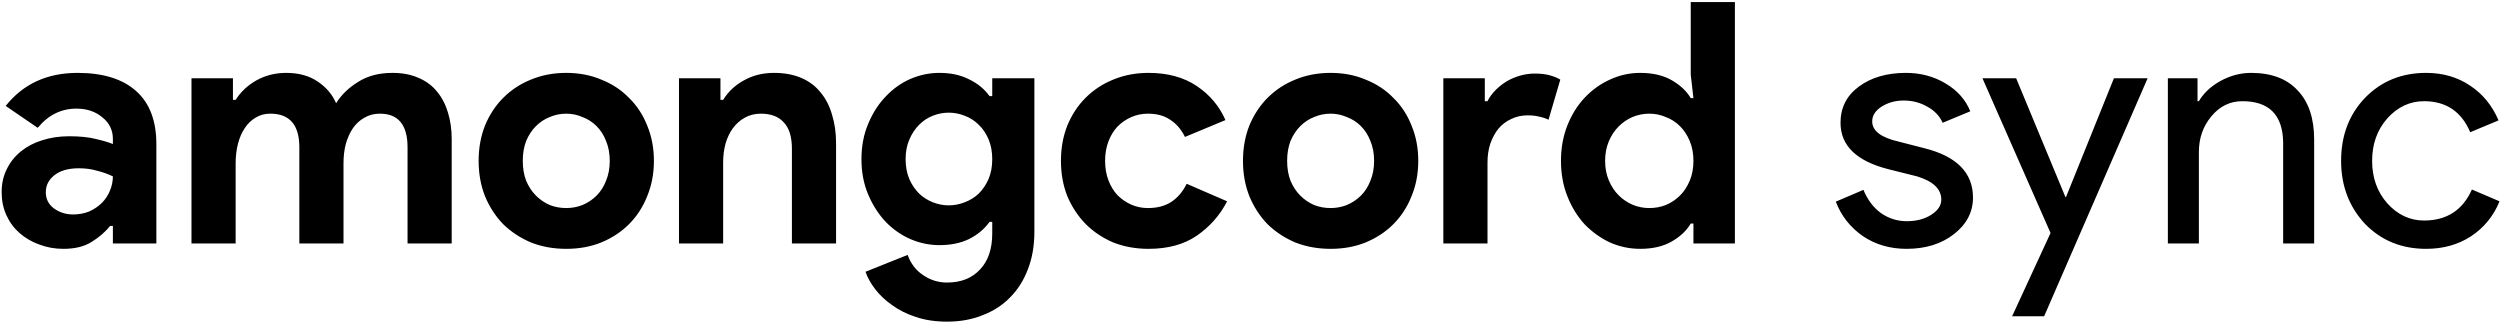<svg width="267" height="35" viewBox="0 0 267 35" fill="none" xmlns="http://www.w3.org/2000/svg">
<path d="M12.056 24.128H11.768C11.216 24.8 10.544 25.376 9.752 25.856C8.984 26.336 7.988 26.576 6.764 26.576C5.852 26.576 4.988 26.42 4.172 26.108C3.38 25.82 2.684 25.412 2.084 24.884C1.484 24.356 1.016 23.72 0.68 22.976C0.344 22.232 0.176 21.416 0.176 20.528C0.176 19.616 0.356 18.8 0.716 18.08C1.076 17.336 1.58 16.7 2.228 16.172C2.876 15.644 3.632 15.248 4.496 14.984C5.384 14.696 6.344 14.552 7.376 14.552C8.528 14.552 9.476 14.648 10.22 14.84C10.964 15.008 11.576 15.188 12.056 15.38V14.84C12.056 13.904 11.684 13.136 10.94 12.536C10.196 11.912 9.272 11.6 8.168 11.6C6.536 11.6 5.156 12.284 4.028 13.652L0.608 11.312C2.48 8.96 5.036 7.784 8.276 7.784C11.012 7.784 13.1 8.432 14.54 9.728C15.98 11 16.7 12.896 16.7 15.416V26H12.056V24.128ZM12.056 18.836C11.504 18.572 10.928 18.368 10.328 18.224C9.752 18.056 9.116 17.972 8.42 17.972C7.292 17.972 6.416 18.224 5.792 18.728C5.192 19.208 4.892 19.808 4.892 20.528C4.892 21.248 5.18 21.824 5.756 22.256C6.356 22.688 7.04 22.904 7.808 22.904C8.432 22.904 9.008 22.796 9.536 22.58C10.064 22.34 10.508 22.04 10.868 21.68C11.252 21.296 11.54 20.864 11.732 20.384C11.948 19.88 12.056 19.364 12.056 18.836ZM20.45 8.36H24.878V10.664H25.166C25.718 9.8 26.462 9.104 27.398 8.576C28.358 8.048 29.414 7.784 30.566 7.784C31.91 7.784 33.038 8.096 33.95 8.72C34.862 9.344 35.51 10.112 35.894 11.024C36.446 10.136 37.226 9.38 38.234 8.756C39.242 8.108 40.466 7.784 41.906 7.784C42.986 7.784 43.922 7.964 44.714 8.324C45.506 8.66 46.154 9.14 46.658 9.764C47.186 10.388 47.582 11.144 47.846 12.032C48.11 12.896 48.242 13.844 48.242 14.876V26H43.526V15.74C43.526 13.34 42.542 12.14 40.574 12.14C39.95 12.14 39.398 12.284 38.918 12.572C38.438 12.836 38.03 13.208 37.694 13.688C37.382 14.144 37.13 14.696 36.938 15.344C36.77 15.992 36.686 16.688 36.686 17.432V26H31.97V15.74C31.97 13.34 30.938 12.14 28.874 12.14C28.274 12.14 27.746 12.284 27.29 12.572C26.834 12.836 26.45 13.208 26.138 13.688C25.826 14.144 25.586 14.696 25.418 15.344C25.25 15.992 25.166 16.688 25.166 17.432V26H20.45V8.36ZM60.477 7.784C61.845 7.784 63.093 8.024 64.221 8.504C65.373 8.96 66.357 9.608 67.173 10.448C68.013 11.264 68.661 12.248 69.117 13.4C69.597 14.552 69.837 15.812 69.837 17.18C69.837 18.548 69.597 19.808 69.117 20.96C68.661 22.112 68.013 23.108 67.173 23.948C66.357 24.764 65.373 25.412 64.221 25.892C63.093 26.348 61.845 26.576 60.477 26.576C59.109 26.576 57.849 26.348 56.697 25.892C55.569 25.412 54.585 24.764 53.745 23.948C52.929 23.108 52.281 22.112 51.801 20.96C51.345 19.808 51.117 18.548 51.117 17.18C51.117 15.812 51.345 14.552 51.801 13.4C52.281 12.248 52.929 11.264 53.745 10.448C54.585 9.608 55.569 8.96 56.697 8.504C57.849 8.024 59.109 7.784 60.477 7.784ZM60.477 22.22C61.077 22.22 61.653 22.112 62.205 21.896C62.781 21.656 63.285 21.32 63.717 20.888C64.149 20.456 64.485 19.928 64.725 19.304C64.989 18.68 65.121 17.972 65.121 17.18C65.121 16.388 64.989 15.68 64.725 15.056C64.485 14.432 64.149 13.904 63.717 13.472C63.285 13.04 62.781 12.716 62.205 12.5C61.653 12.26 61.077 12.14 60.477 12.14C59.853 12.14 59.265 12.26 58.713 12.5C58.161 12.716 57.669 13.04 57.237 13.472C56.805 13.904 56.457 14.432 56.193 15.056C55.953 15.68 55.833 16.388 55.833 17.18C55.833 17.972 55.953 18.68 56.193 19.304C56.457 19.928 56.805 20.456 57.237 20.888C57.669 21.32 58.161 21.656 58.713 21.896C59.265 22.112 59.853 22.22 60.477 22.22ZM76.944 10.664H77.232C77.784 9.776 78.528 9.08 79.464 8.576C80.4 8.048 81.468 7.784 82.668 7.784C83.772 7.784 84.744 7.964 85.584 8.324C86.424 8.684 87.108 9.2 87.636 9.872C88.188 10.52 88.596 11.312 88.86 12.248C89.148 13.16 89.292 14.18 89.292 15.308V26H84.576V15.884C84.576 14.612 84.288 13.676 83.712 13.076C83.16 12.452 82.344 12.14 81.264 12.14C80.616 12.14 80.04 12.284 79.536 12.572C79.056 12.836 78.636 13.208 78.276 13.688C77.94 14.144 77.676 14.696 77.484 15.344C77.316 15.968 77.232 16.64 77.232 17.36V26H72.516V8.36H76.944V10.664ZM101.148 34.352C99.9 34.352 98.784 34.184 97.8 33.848C96.84 33.536 96 33.116 95.28 32.588C94.56 32.084 93.96 31.52 93.48 30.896C93 30.272 92.652 29.648 92.436 29.024L96.936 27.224C97.272 28.16 97.824 28.88 98.592 29.384C99.36 29.912 100.212 30.176 101.148 30.176C102.636 30.176 103.812 29.708 104.676 28.772C105.54 27.86 105.972 26.576 105.972 24.92V23.696H105.684C105.132 24.464 104.4 25.076 103.488 25.532C102.6 25.964 101.544 26.18 100.32 26.18C99.264 26.18 98.232 25.964 97.224 25.532C96.24 25.1 95.364 24.488 94.596 23.696C93.828 22.88 93.204 21.908 92.724 20.78C92.244 19.652 92.004 18.392 92.004 17C92.004 15.608 92.244 14.348 92.724 13.22C93.204 12.068 93.828 11.096 94.596 10.304C95.364 9.488 96.24 8.864 97.224 8.432C98.232 8 99.264 7.784 100.32 7.784C101.544 7.784 102.6 8.012 103.488 8.468C104.4 8.9 105.132 9.5 105.684 10.268H105.972V8.36H110.472V24.74C110.472 26.228 110.244 27.56 109.788 28.736C109.332 29.936 108.696 30.944 107.88 31.76C107.064 32.6 106.08 33.236 104.928 33.668C103.8 34.124 102.54 34.352 101.148 34.352ZM101.328 21.932C101.904 21.932 102.468 21.824 103.02 21.608C103.596 21.392 104.1 21.08 104.532 20.672C104.964 20.24 105.312 19.724 105.576 19.124C105.84 18.5 105.972 17.792 105.972 17C105.972 16.208 105.84 15.5 105.576 14.876C105.312 14.252 104.964 13.736 104.532 13.328C104.1 12.896 103.596 12.572 103.02 12.356C102.468 12.14 101.904 12.032 101.328 12.032C100.752 12.032 100.188 12.14 99.636 12.356C99.084 12.572 98.592 12.896 98.16 13.328C97.728 13.76 97.38 14.288 97.116 14.912C96.852 15.512 96.72 16.208 96.72 17C96.72 17.792 96.852 18.5 97.116 19.124C97.38 19.724 97.728 20.24 98.16 20.672C98.592 21.08 99.084 21.392 99.636 21.608C100.188 21.824 100.752 21.932 101.328 21.932ZM131.057 21.5C130.289 22.988 129.209 24.212 127.817 25.172C126.449 26.108 124.733 26.576 122.669 26.576C121.301 26.576 120.041 26.348 118.889 25.892C117.761 25.412 116.777 24.752 115.937 23.912C115.121 23.072 114.473 22.088 113.993 20.96C113.537 19.808 113.309 18.548 113.309 17.18C113.309 15.812 113.537 14.552 113.993 13.4C114.473 12.248 115.121 11.264 115.937 10.448C116.777 9.608 117.761 8.96 118.889 8.504C120.041 8.024 121.301 7.784 122.669 7.784C124.709 7.784 126.425 8.252 127.817 9.188C129.209 10.124 130.229 11.336 130.877 12.824L126.557 14.624C126.149 13.808 125.621 13.196 124.973 12.788C124.349 12.356 123.557 12.14 122.597 12.14C121.973 12.14 121.385 12.26 120.833 12.5C120.281 12.74 119.789 13.076 119.357 13.508C118.949 13.94 118.625 14.468 118.385 15.092C118.145 15.716 118.025 16.412 118.025 17.18C118.025 17.948 118.145 18.644 118.385 19.268C118.625 19.892 118.949 20.42 119.357 20.852C119.789 21.284 120.281 21.62 120.833 21.86C121.385 22.1 121.973 22.22 122.597 22.22C123.581 22.22 124.409 22.004 125.081 21.572C125.777 21.116 126.329 20.468 126.737 19.628L131.057 21.5ZM142.11 7.784C143.478 7.784 144.726 8.024 145.854 8.504C147.006 8.96 147.99 9.608 148.806 10.448C149.646 11.264 150.294 12.248 150.75 13.4C151.23 14.552 151.47 15.812 151.47 17.18C151.47 18.548 151.23 19.808 150.75 20.96C150.294 22.112 149.646 23.108 148.806 23.948C147.99 24.764 147.006 25.412 145.854 25.892C144.726 26.348 143.478 26.576 142.11 26.576C140.742 26.576 139.482 26.348 138.33 25.892C137.202 25.412 136.218 24.764 135.378 23.948C134.562 23.108 133.914 22.112 133.434 20.96C132.978 19.808 132.75 18.548 132.75 17.18C132.75 15.812 132.978 14.552 133.434 13.4C133.914 12.248 134.562 11.264 135.378 10.448C136.218 9.608 137.202 8.96 138.33 8.504C139.482 8.024 140.742 7.784 142.11 7.784ZM142.11 22.22C142.71 22.22 143.286 22.112 143.838 21.896C144.414 21.656 144.918 21.32 145.35 20.888C145.782 20.456 146.118 19.928 146.358 19.304C146.622 18.68 146.754 17.972 146.754 17.18C146.754 16.388 146.622 15.68 146.358 15.056C146.118 14.432 145.782 13.904 145.35 13.472C144.918 13.04 144.414 12.716 143.838 12.5C143.286 12.26 142.71 12.14 142.11 12.14C141.486 12.14 140.898 12.26 140.346 12.5C139.794 12.716 139.302 13.04 138.87 13.472C138.438 13.904 138.09 14.432 137.826 15.056C137.586 15.68 137.466 16.388 137.466 17.18C137.466 17.972 137.586 18.68 137.826 19.304C138.09 19.928 138.438 20.456 138.87 20.888C139.302 21.32 139.794 21.656 140.346 21.896C140.898 22.112 141.486 22.22 142.11 22.22ZM154.149 8.36H158.577V10.808H158.865C159.081 10.376 159.369 9.98 159.729 9.62C160.089 9.26 160.485 8.948 160.917 8.684C161.373 8.42 161.853 8.216 162.357 8.072C162.885 7.928 163.401 7.856 163.905 7.856C164.529 7.856 165.057 7.916 165.489 8.036C165.945 8.156 166.329 8.312 166.641 8.504L165.381 12.788C165.093 12.644 164.769 12.536 164.409 12.464C164.073 12.368 163.653 12.32 163.149 12.32C162.501 12.32 161.913 12.452 161.385 12.716C160.857 12.956 160.401 13.304 160.017 13.76C159.657 14.216 159.369 14.756 159.153 15.38C158.961 15.98 158.865 16.64 158.865 17.36V26H154.149V8.36ZM180.859 23.876H180.571C180.139 24.62 179.467 25.256 178.555 25.784C177.643 26.312 176.515 26.576 175.171 26.576C174.043 26.576 172.963 26.348 171.931 25.892C170.923 25.412 170.023 24.764 169.231 23.948C168.463 23.108 167.851 22.112 167.395 20.96C166.939 19.808 166.711 18.548 166.711 17.18C166.711 15.812 166.939 14.552 167.395 13.4C167.851 12.248 168.463 11.264 169.231 10.448C170.023 9.608 170.923 8.96 171.931 8.504C172.963 8.024 174.043 7.784 175.171 7.784C176.515 7.784 177.643 8.048 178.555 8.576C179.467 9.104 180.139 9.74 180.571 10.484H180.859L180.571 7.964V0.224H185.287V26H180.859V23.876ZM176.143 22.22C176.767 22.22 177.355 22.112 177.907 21.896C178.483 21.656 178.987 21.32 179.419 20.888C179.851 20.456 180.199 19.928 180.463 19.304C180.727 18.68 180.859 17.972 180.859 17.18C180.859 16.388 180.727 15.68 180.463 15.056C180.199 14.432 179.851 13.904 179.419 13.472C178.987 13.04 178.483 12.716 177.907 12.5C177.355 12.26 176.767 12.14 176.143 12.14C175.519 12.14 174.919 12.26 174.343 12.5C173.791 12.74 173.299 13.076 172.867 13.508C172.435 13.94 172.087 14.468 171.823 15.092C171.559 15.716 171.427 16.412 171.427 17.18C171.427 17.948 171.559 18.644 171.823 19.268C172.087 19.892 172.435 20.42 172.867 20.852C173.299 21.284 173.791 21.62 174.343 21.86C174.919 22.1 175.519 22.22 176.143 22.22ZM210.715 21.104C210.715 22.64 210.043 23.936 208.699 24.992C207.355 26.048 205.663 26.576 203.623 26.576C201.847 26.576 200.287 26.12 198.943 25.208C197.599 24.272 196.639 23.048 196.063 21.536L199.015 20.276C199.447 21.332 200.071 22.16 200.887 22.76C201.727 23.336 202.639 23.624 203.623 23.624C204.679 23.624 205.555 23.396 206.251 22.94C206.971 22.484 207.331 21.944 207.331 21.32C207.331 20.192 206.467 19.364 204.739 18.836L201.715 18.08C198.283 17.216 196.567 15.56 196.567 13.112C196.567 11.504 197.215 10.22 198.511 9.26C199.831 8.276 201.511 7.784 203.551 7.784C205.111 7.784 206.515 8.156 207.763 8.9C209.035 9.644 209.923 10.64 210.427 11.888L207.475 13.112C207.139 12.368 206.587 11.792 205.819 11.384C205.075 10.952 204.235 10.736 203.299 10.736C202.435 10.736 201.655 10.952 200.959 11.384C200.287 11.816 199.951 12.344 199.951 12.968C199.951 13.976 200.899 14.696 202.795 15.128L205.459 15.812C208.963 16.676 210.715 18.44 210.715 21.104ZM229.366 8.36L218.314 33.776H214.894L218.998 24.884L211.726 8.36H215.326L220.582 21.032H220.654L225.766 8.36H229.366ZM231.528 8.36H234.696V10.808H234.84C235.344 9.944 236.112 9.224 237.144 8.648C238.2 8.072 239.292 7.784 240.42 7.784C242.58 7.784 244.236 8.408 245.388 9.656C246.564 10.88 247.152 12.632 247.152 14.912V26H243.84V15.128C243.768 12.248 242.316 10.808 239.484 10.808C238.164 10.808 237.06 11.348 236.172 12.428C235.284 13.484 234.84 14.756 234.84 16.244V26H231.528V8.36ZM259.103 26.576C256.487 26.576 254.315 25.688 252.587 23.912C250.883 22.088 250.031 19.844 250.031 17.18C250.031 14.468 250.883 12.224 252.587 10.448C254.315 8.672 256.487 7.784 259.103 7.784C260.903 7.784 262.475 8.24 263.819 9.152C265.163 10.04 266.171 11.276 266.843 12.86L263.819 14.12C262.883 11.912 261.239 10.808 258.887 10.808C257.375 10.808 256.067 11.42 254.963 12.644C253.883 13.868 253.343 15.38 253.343 17.18C253.343 18.98 253.883 20.492 254.963 21.716C256.067 22.94 257.375 23.552 258.887 23.552C261.311 23.552 263.015 22.448 263.999 20.24L266.951 21.5C266.303 23.084 265.283 24.332 263.891 25.244C262.523 26.132 260.927 26.576 259.103 26.576Z" fill="black"/>
</svg>
